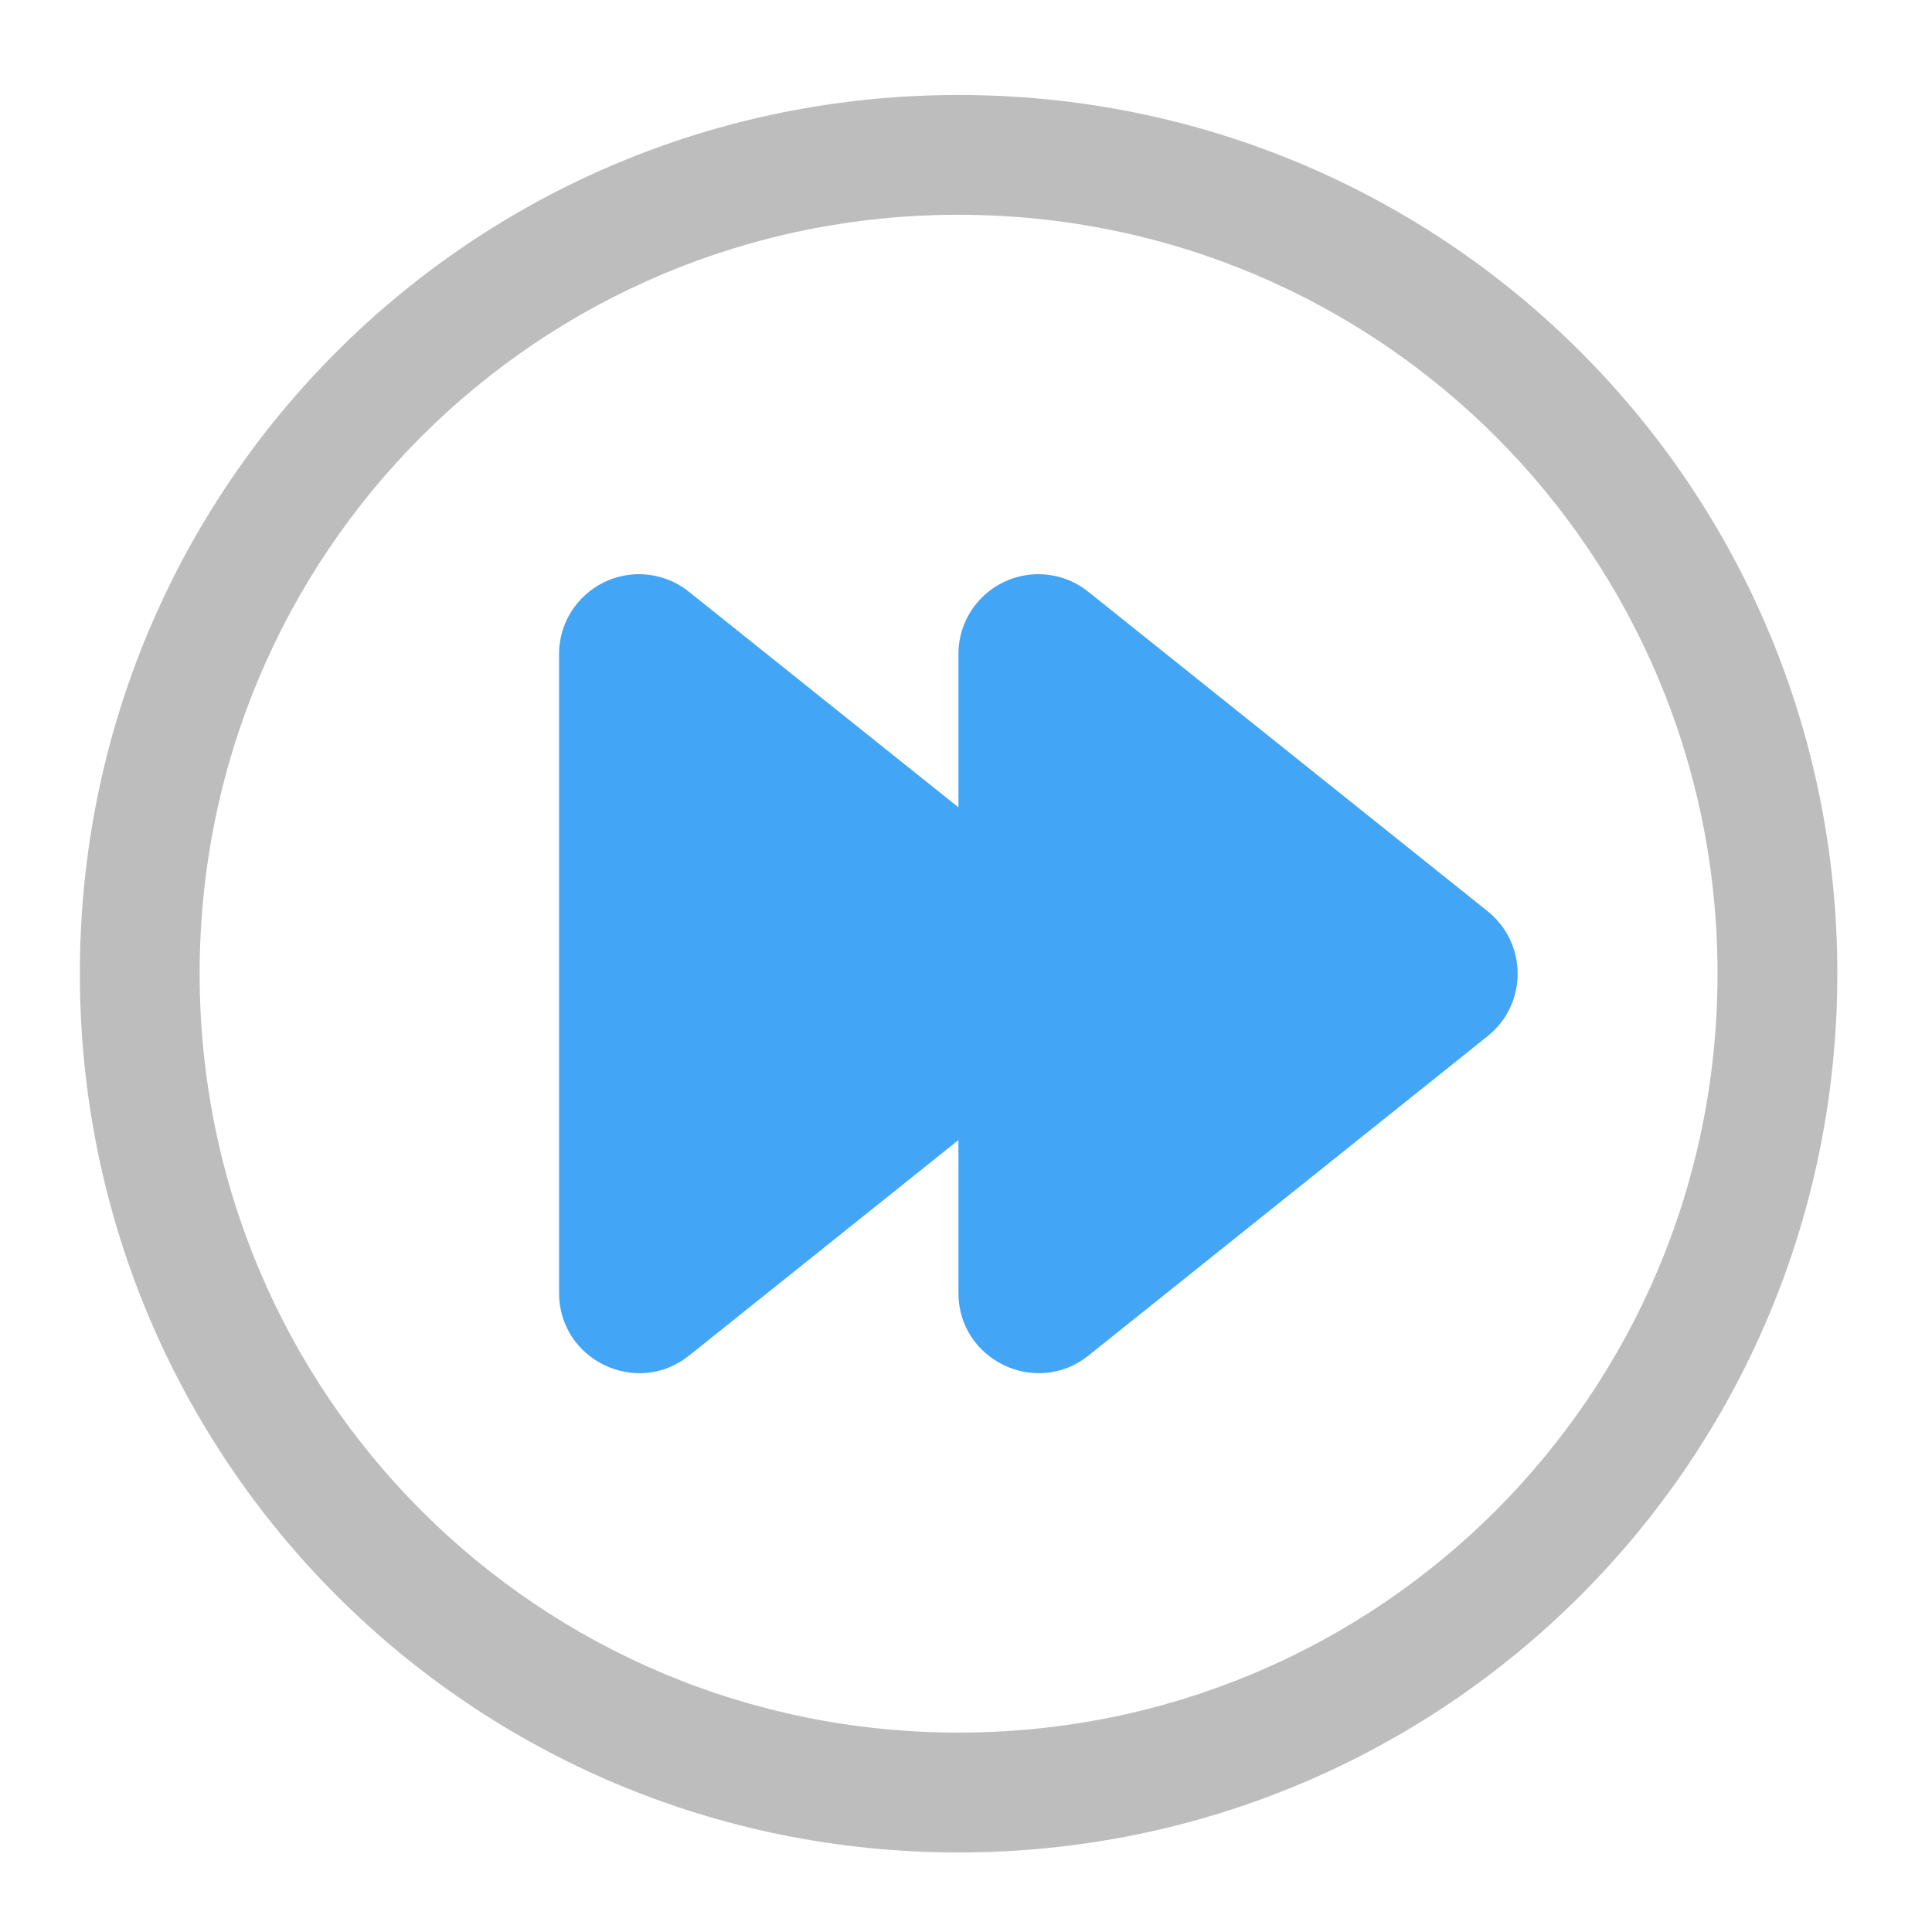 <?xml version="1.0" encoding="UTF-8"?>
<svg xmlns="http://www.w3.org/2000/svg" xmlns:xlink="http://www.w3.org/1999/xlink" width="24pt" height="24pt" viewBox="0 0 24 24" version="1.1">
<g id="surface1">
<path style=" stroke:none;fill-rule:nonzero;fill:rgb(74.118%,74.118%,74.118%);fill-opacity:1;" d="M 11.906 1.18 C 5.859 1.18 0.992 6.047 0.992 12.094 C 0.992 18.141 5.859 23.012 11.906 23.012 C 17.953 23.012 22.824 18.141 22.824 12.094 C 22.824 6.047 17.953 1.18 11.906 1.18 Z M 11.906 2.668 C 17.129 2.668 21.336 6.871 21.336 12.094 C 21.336 17.316 17.129 21.523 11.906 21.523 C 6.684 21.523 2.48 17.316 2.48 12.094 C 2.48 6.871 6.684 2.668 11.906 2.668 Z M 11.906 2.668 "/>
<path style=" stroke:none;fill-rule:evenodd;fill:rgb(25.882%,64.706%,96.078%);fill-opacity:1;" d="M 12.875 7.133 C 12.336 7.148 11.906 7.586 11.906 8.125 L 11.906 16.062 C 11.906 16.895 12.871 17.359 13.52 16.84 L 18.48 12.871 C 18.977 12.473 18.977 11.719 18.48 11.32 L 13.52 7.352 C 13.336 7.203 13.109 7.129 12.875 7.133 Z M 12.875 7.133 "/>
<path style=" stroke:none;fill-rule:evenodd;fill:rgb(25.882%,64.706%,96.078%);fill-opacity:1;" d="M 7.914 7.133 C 7.375 7.148 6.945 7.586 6.945 8.125 L 6.945 16.062 C 6.945 16.895 7.91 17.359 8.559 16.84 L 13.52 12.871 C 14.016 12.473 14.016 11.719 13.52 11.32 L 8.559 7.352 C 8.375 7.203 8.148 7.129 7.914 7.133 Z M 7.914 7.133 "/>
</g>
</svg>
